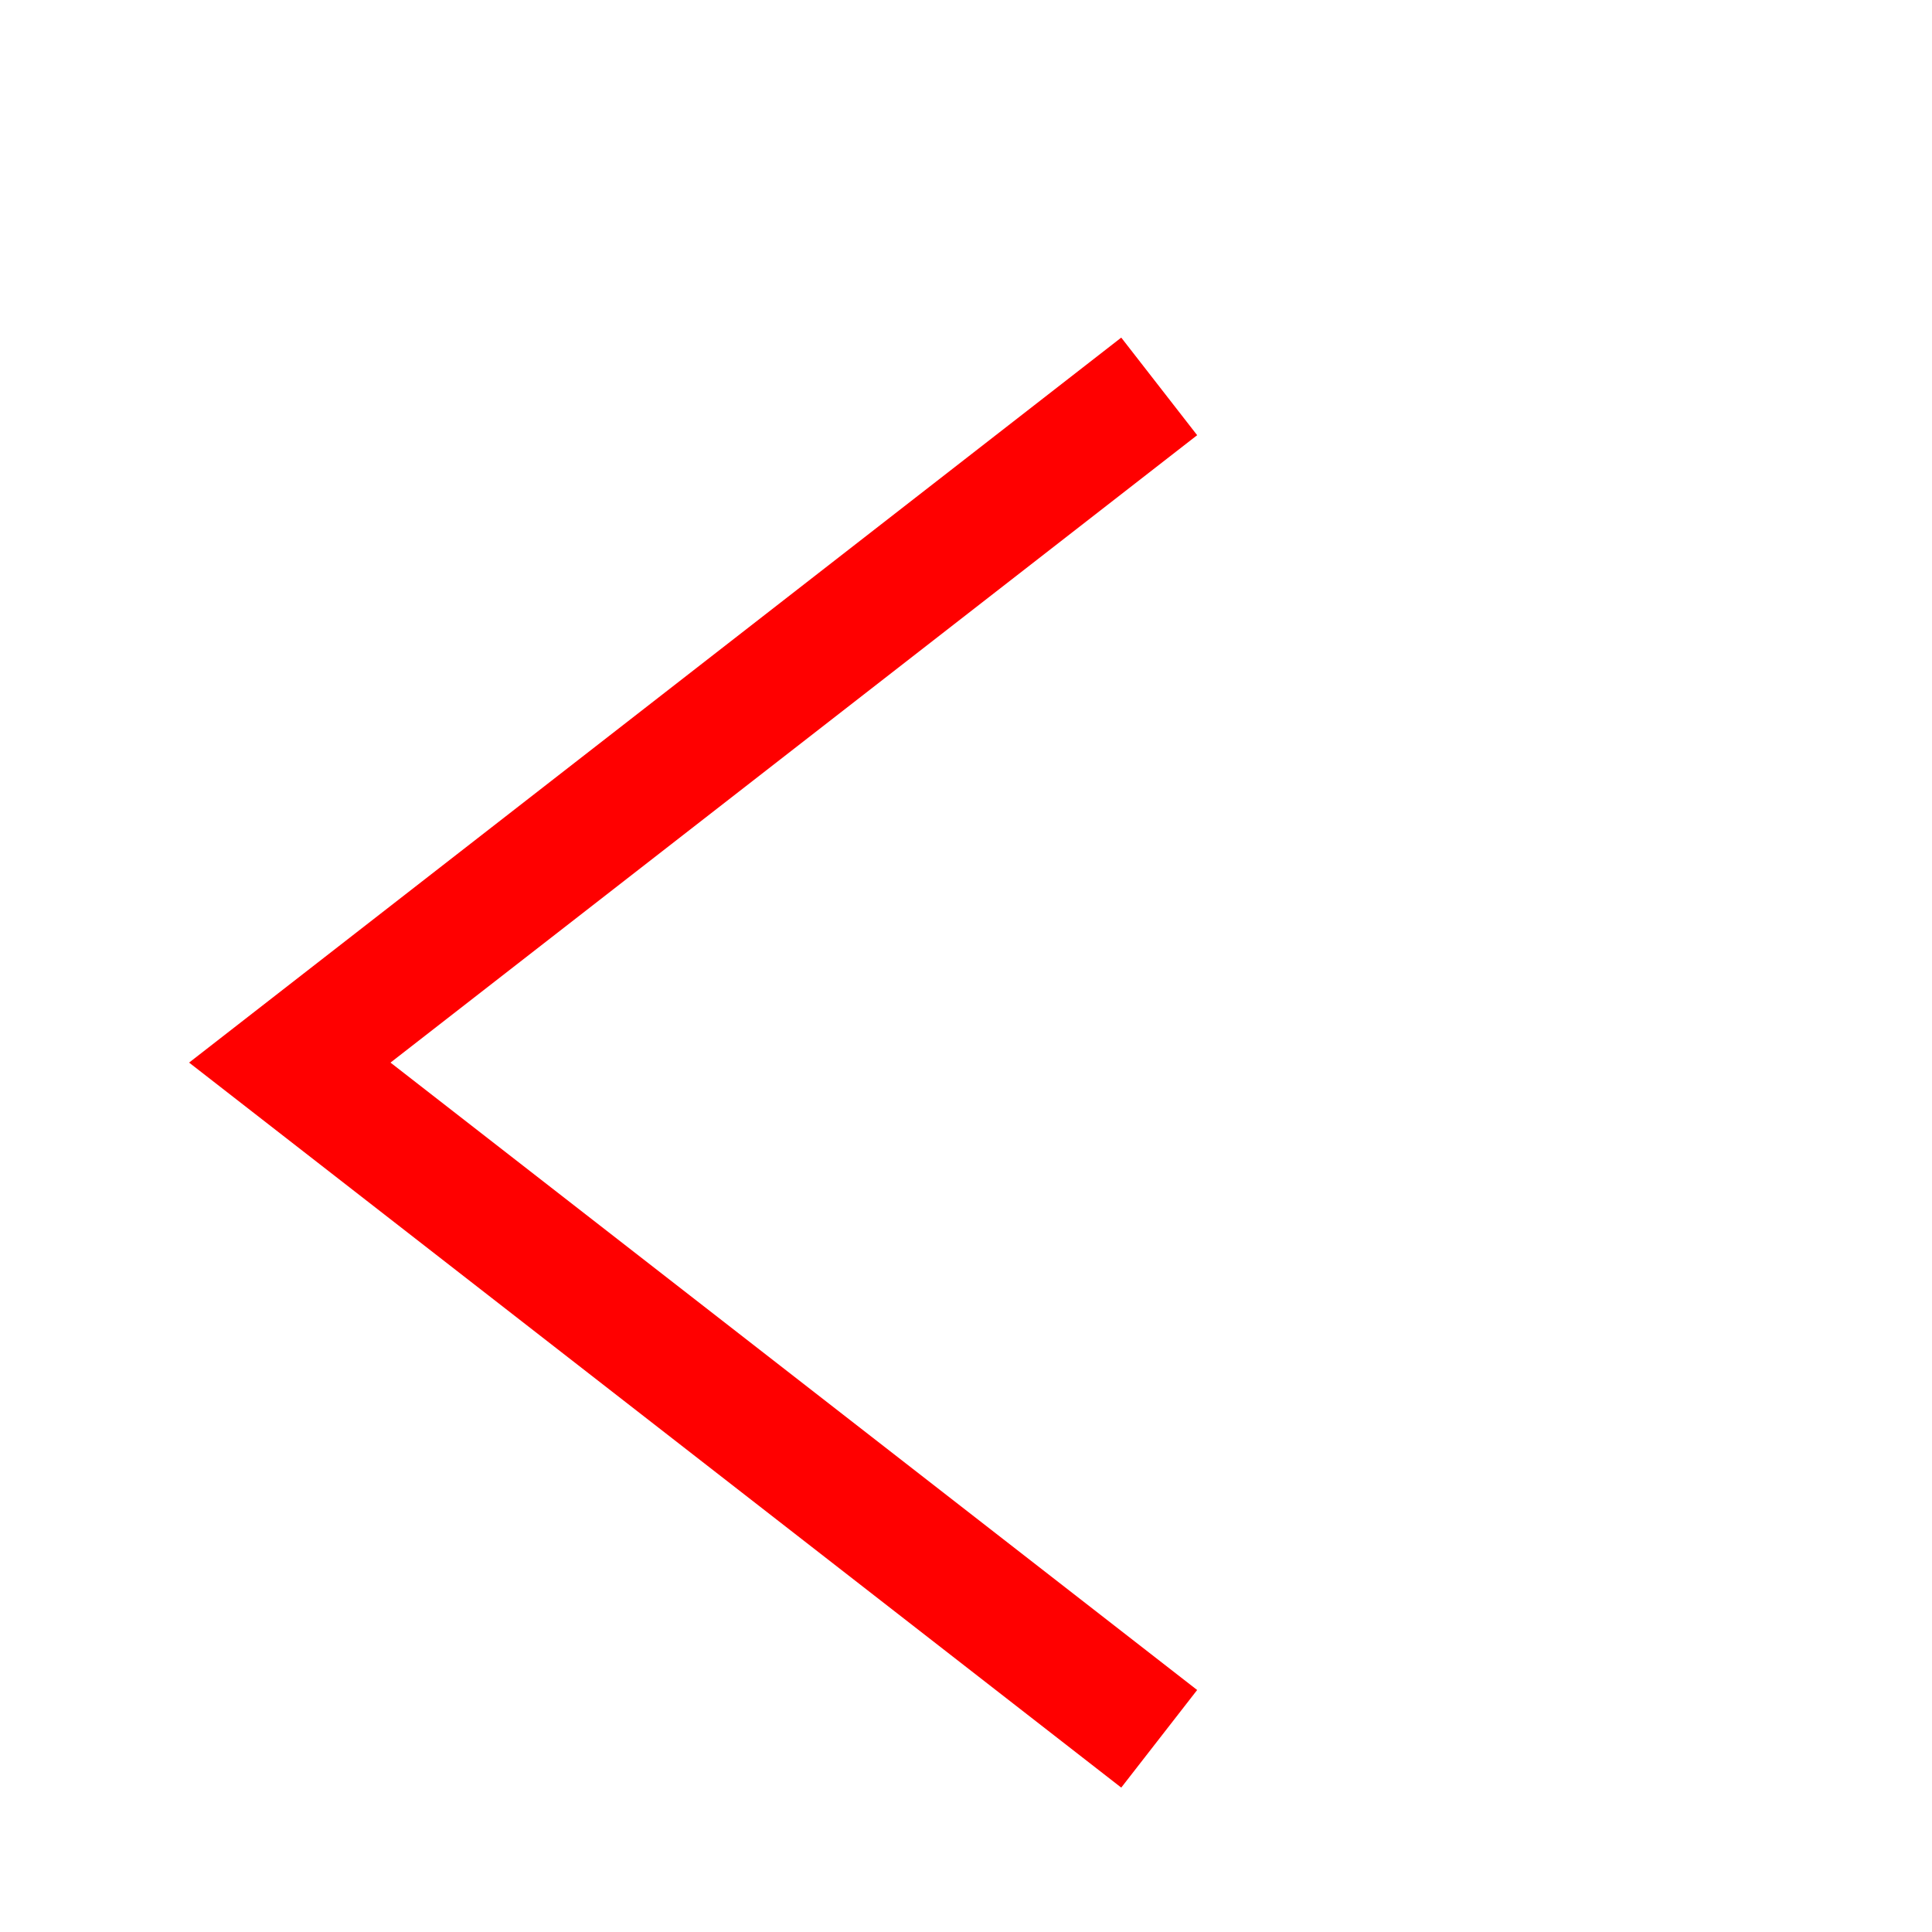 <svg id="Layer_1" data-name="Layer 1" xmlns="http://www.w3.org/2000/svg" viewBox="0 0 100 100">
    <defs>
        <style>
            .cls-1 {
            stroke: red;
            fill: transparent;
            stroke-width: .4em;
            }
        </style>
    </defs>
    <title>arrow</title>
    <path class="cls-1" d="M60 20 L15 55 60 90"/>
</svg>
